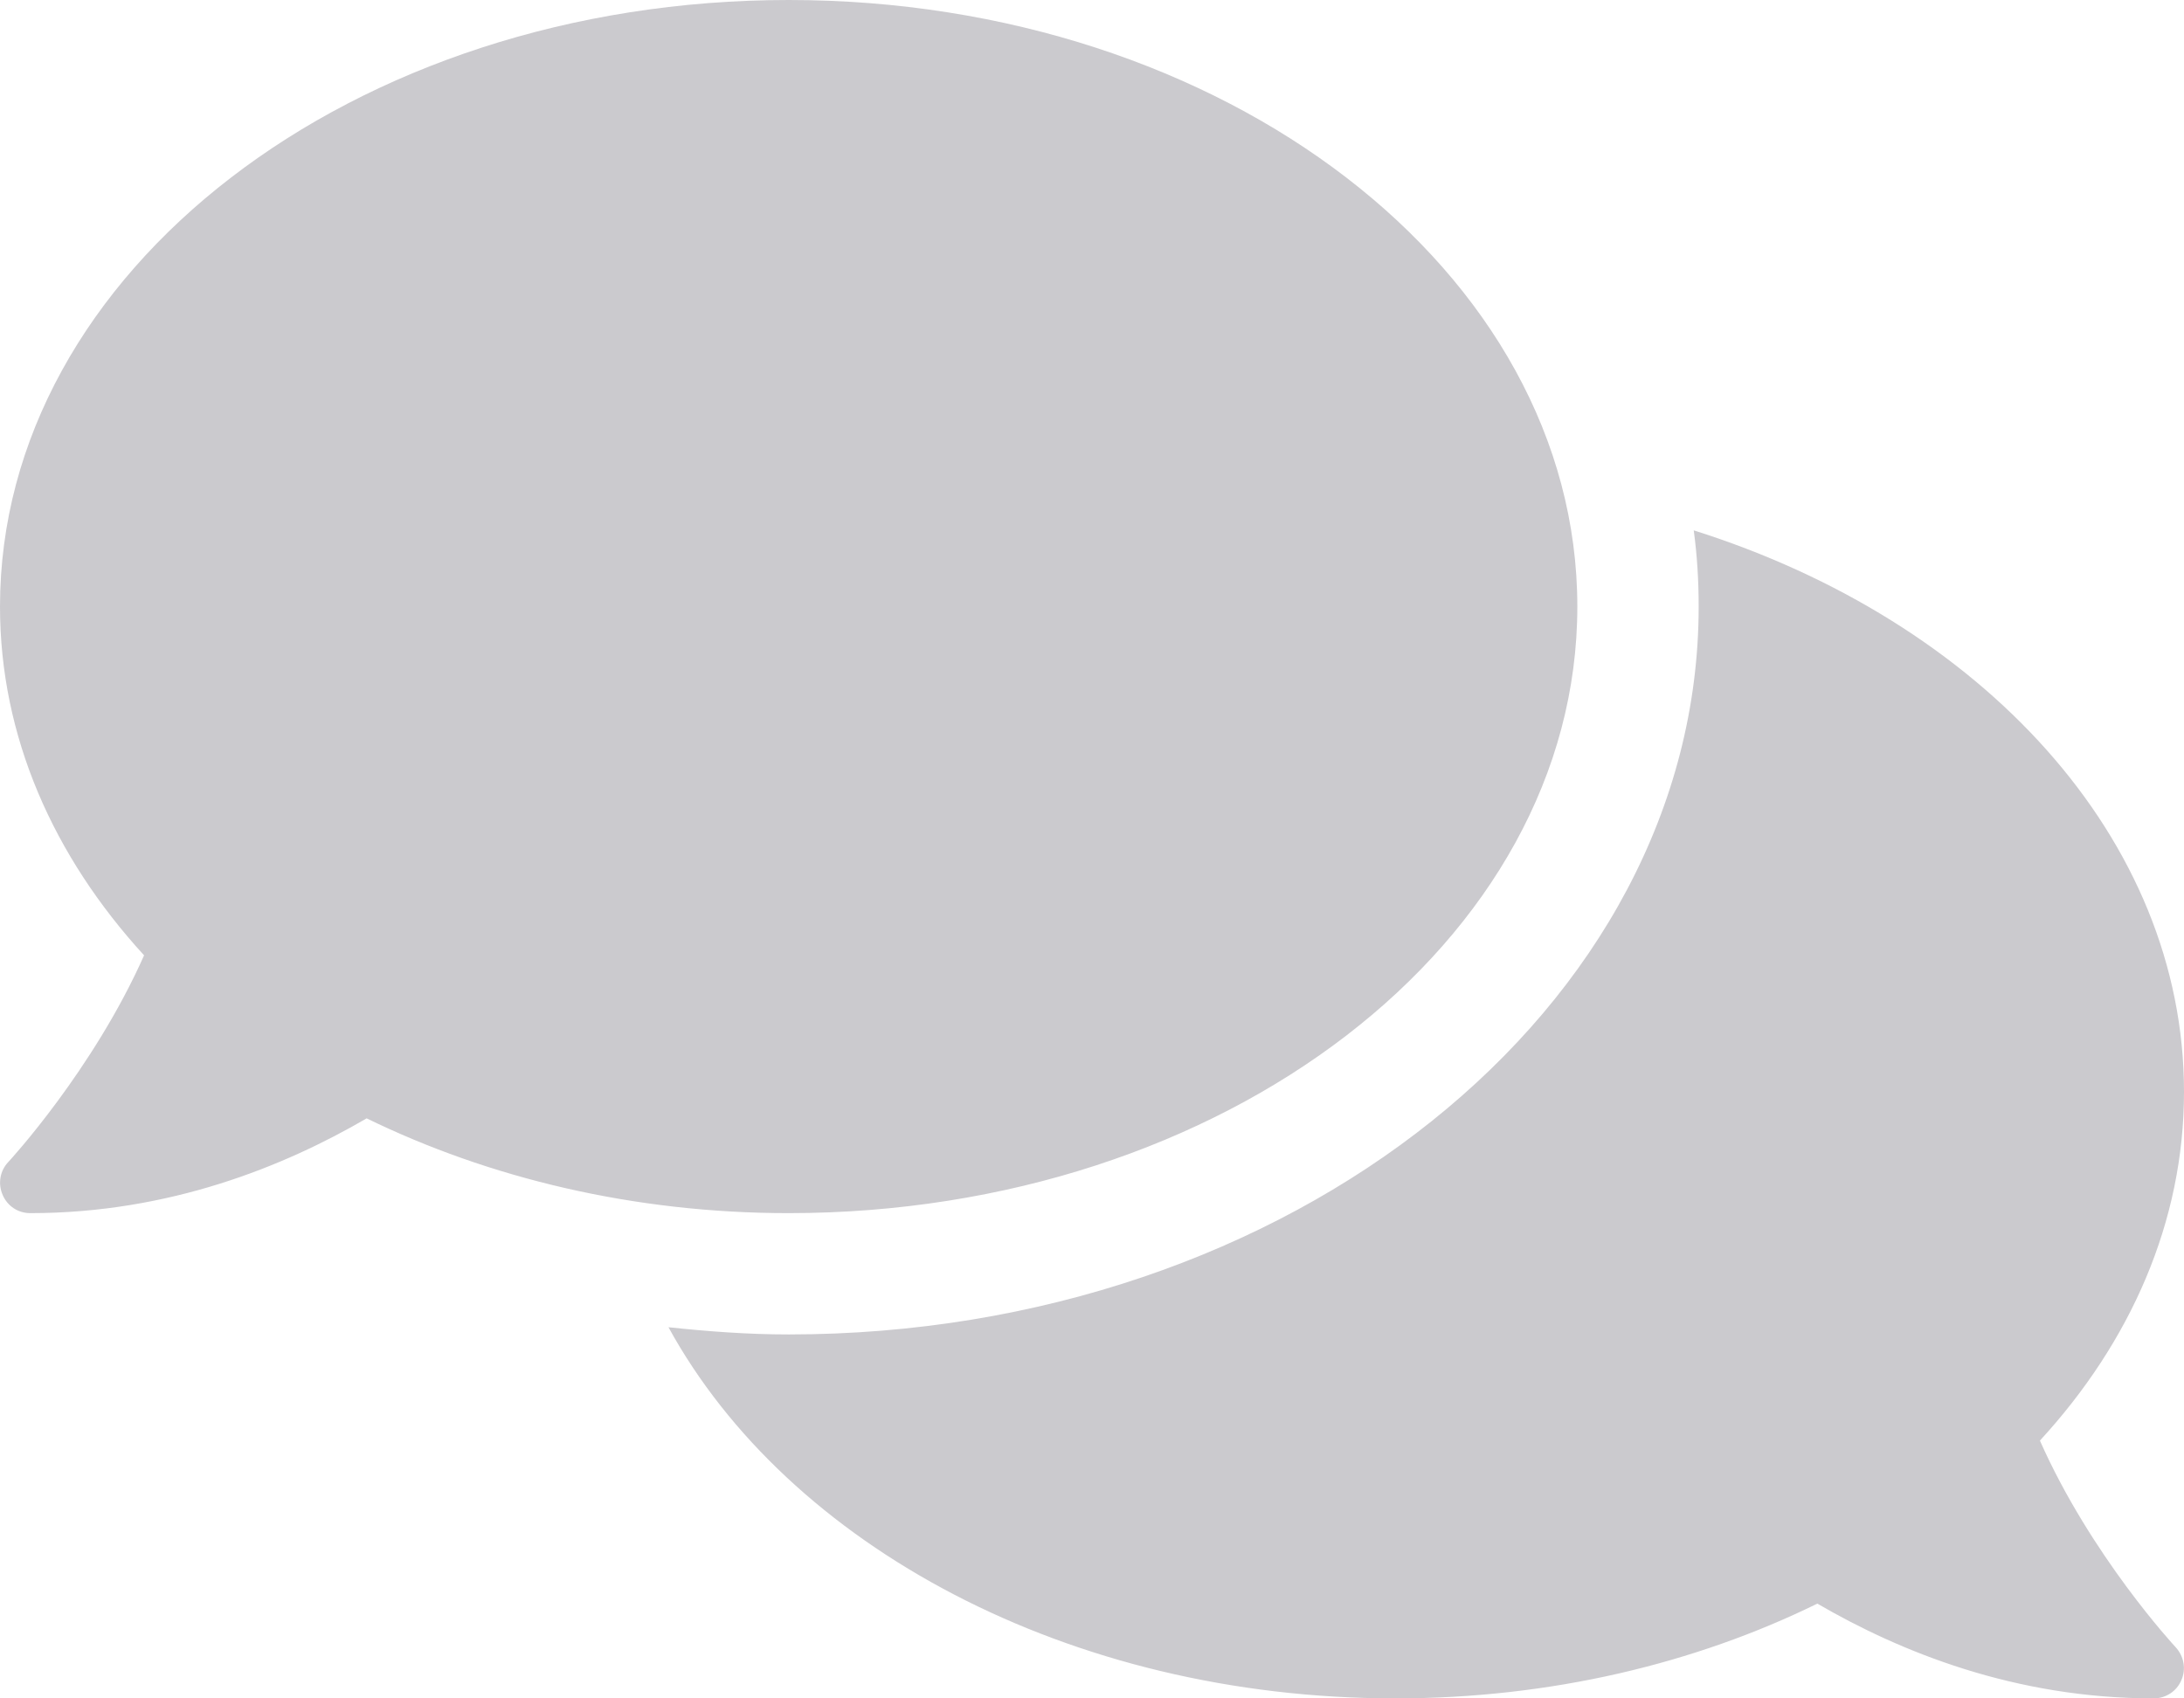 <?xml version="1.0" encoding="UTF-8"?>
<svg width="576px" height="448px" viewBox="0 0 576 448" version="1.1" xmlns="http://www.w3.org/2000/svg" xmlns:xlink="http://www.w3.org/1999/xlink">
    <!-- Generator: Sketch 63.1 (92452) - https://sketch.com -->
    <title>comments-temp</title>
    <desc>Created with Sketch.</desc>
    <g id="Page-1" stroke="none" stroke-width="1" fill="none" fill-rule="evenodd">
        <g id="comments-temp" fill="#CBCACE" fill-rule="nonzero">
            <path d="M416,160 C416,71.6 322.9,0 208,0 C93.1,0 0,71.6 0,160 C0,194.3 14.1,225.9 38,252 C24.6,282.2 2.5,306.2 2.2,306.5 C0,308.8 -0.6,312.2 0.7,315.2 C2,318.2 4.8,320 8,320 C44.6,320 74.9,307.7 96.7,295 C128.9,310.7 167,320 208,320 C322.9,320 416,248.4 416,160 Z M538,380 C561.9,354 576,322.3 576,288 C576,221.1 522.5,163.8 446.7,139.9 C447.6,146.5 448,153.2 448,160 C448,265.9 340.3,352 208,352 C197.2,352 186.7,351.2 176.3,350.1 C207.8,407.6 281.8,448 368,448 C409,448 447.1,438.8 479.3,423 C501.1,435.7 531.4,448 568,448 C571.2,448 574.1,446.1 575.3,443.2 C576.6,440.3 576,436.9 573.8,434.5 C573.5,434.2 551.4,410.3 538,380 Z" id="Shape"></path>
        </g>
    </g>
</svg>
